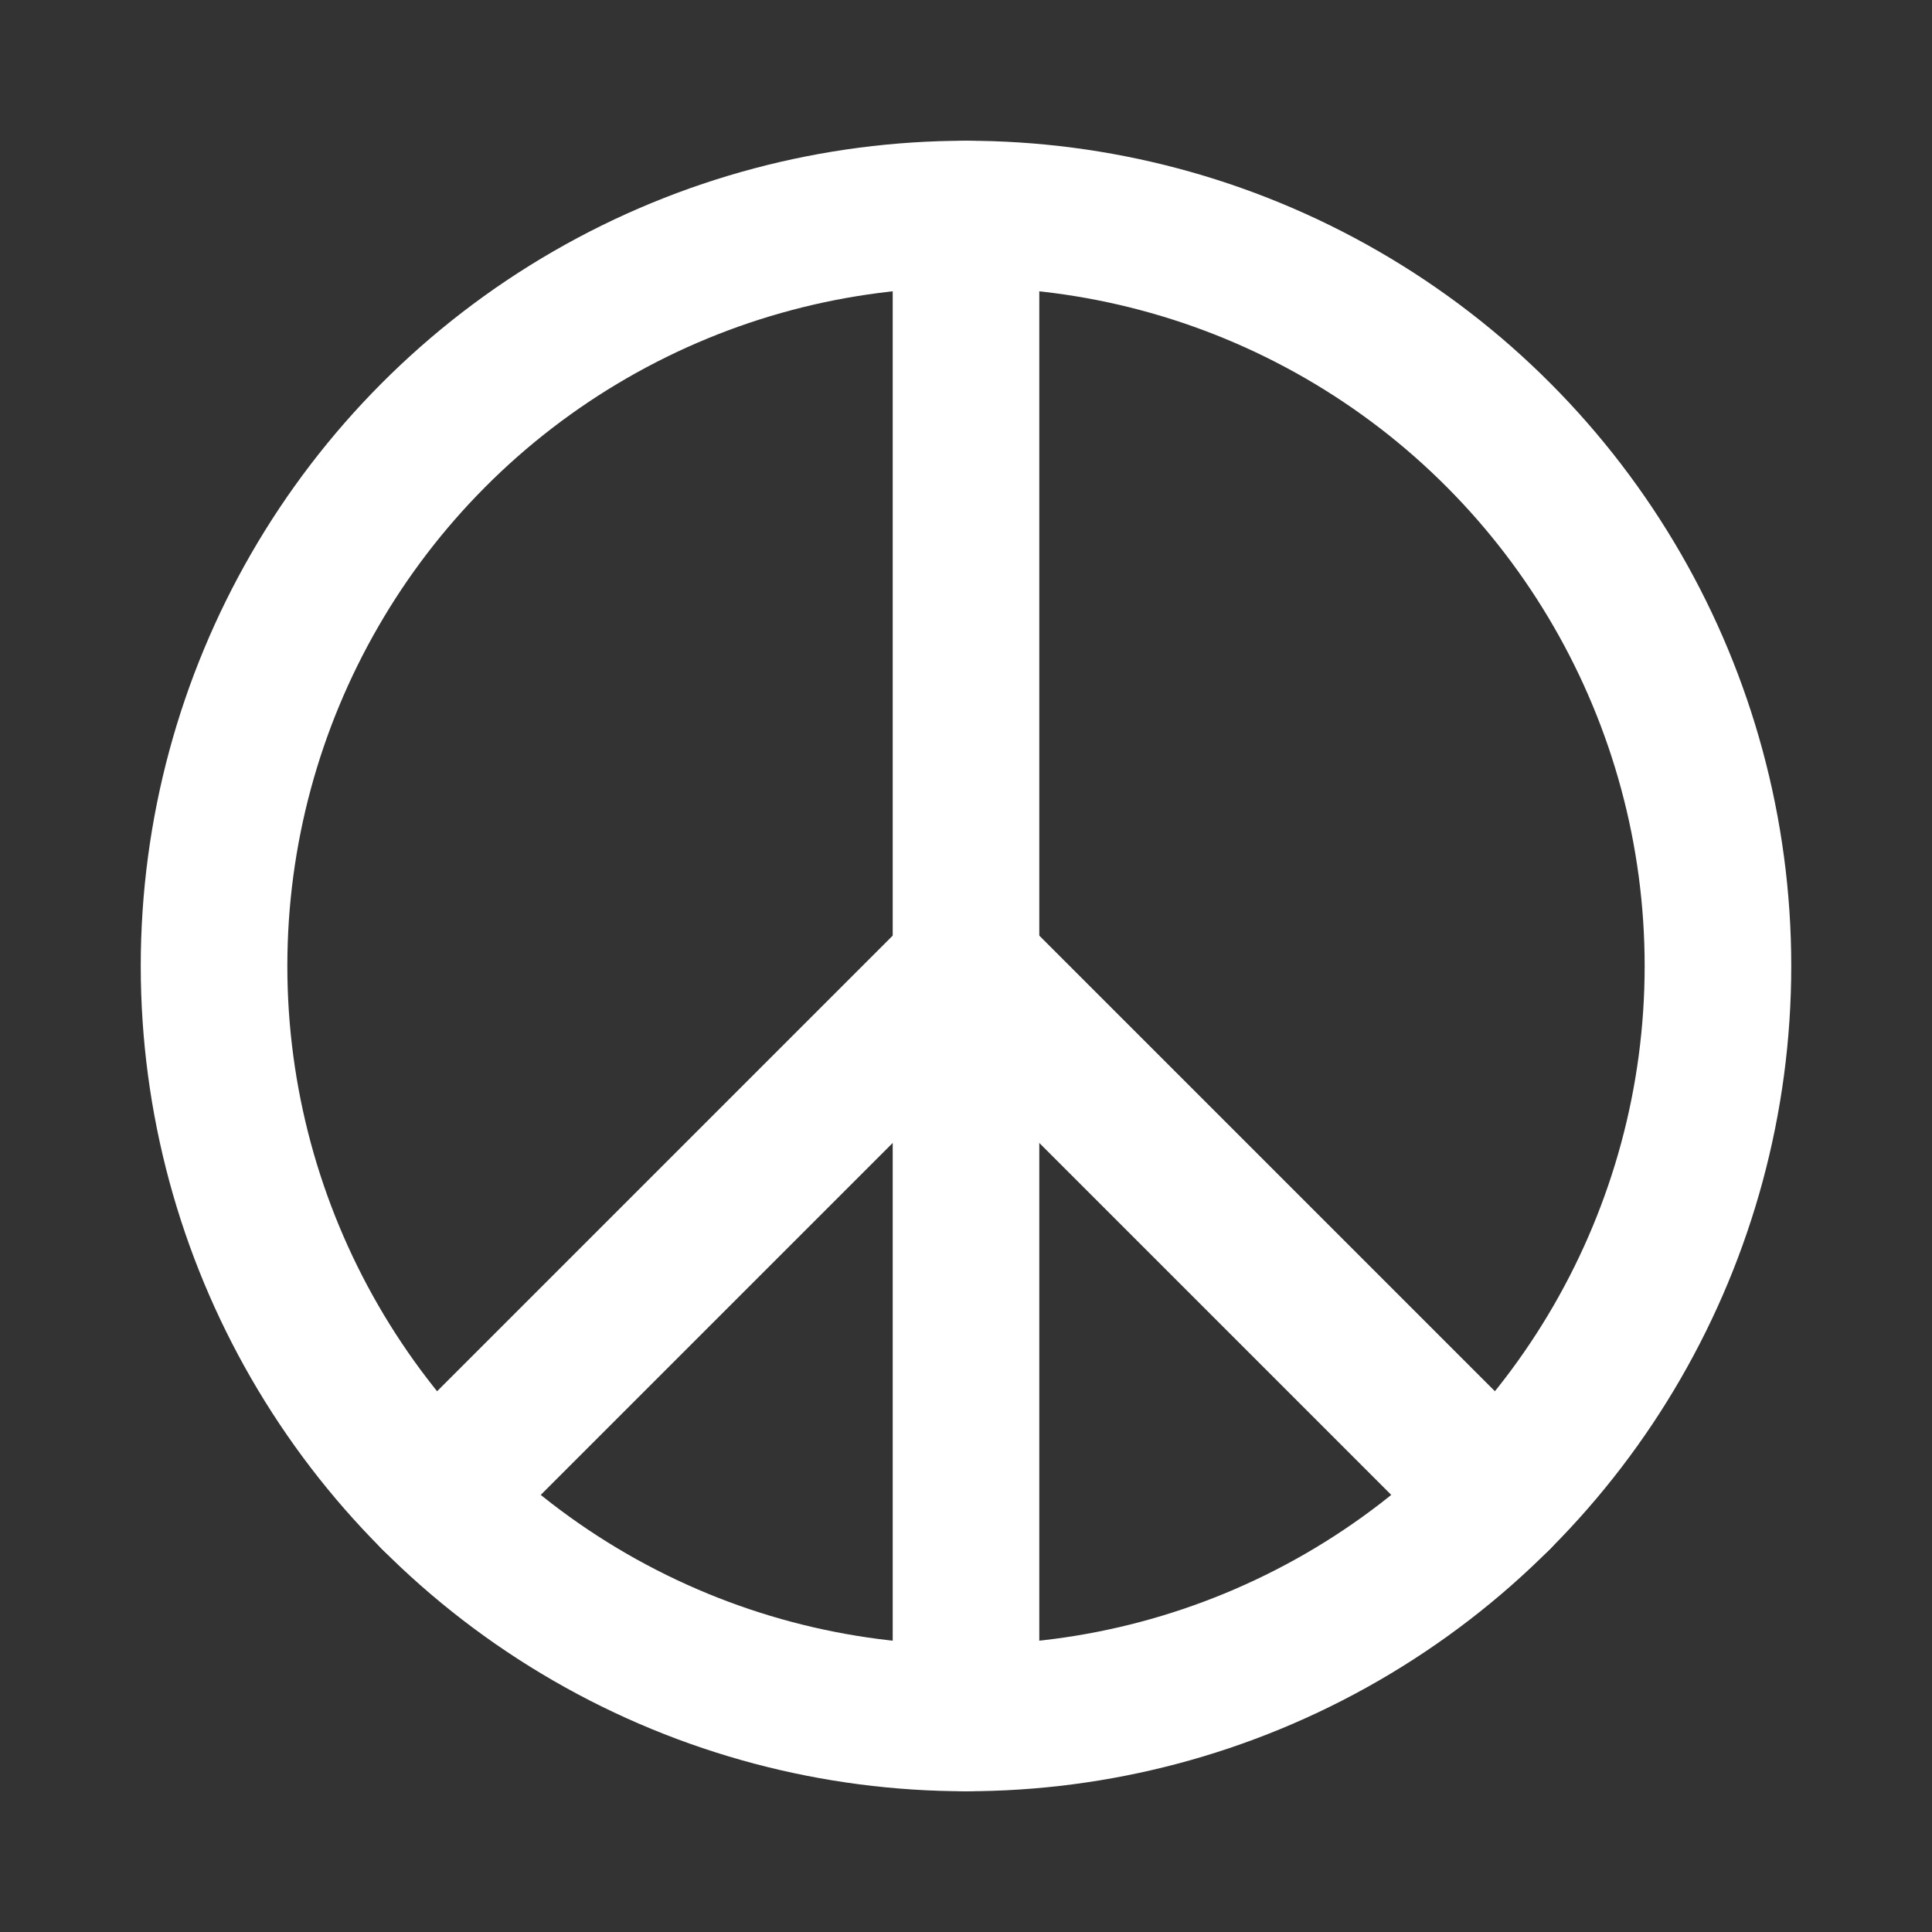 <?xml version="1.0" encoding="UTF-8" standalone="no"?>
<!-- Created with Inkscape (http://www.inkscape.org/) -->

<svg
   width="210mm"
   height="210mm"
   viewBox="0 0 210 210"
   version="1.1"
   id="svg1"
   xmlns="http://www.w3.org/2000/svg"
   xmlns:svg="http://www.w3.org/2000/svg">
  <rect x="0" y="0" width="210" height="210" fill="#333333" stroke="none"/>
  <defs
     id="defs1" />
  <g
     id="layer1">
    <g
       id="g16"
       style="stroke:#ffffff">
      <circle
         style="fill:none;stroke:#ffffff;stroke-width:15.934;stroke-linecap:round;stroke-linejoin:round;stroke-dasharray:none;paint-order:stroke fill markers"
         id="path13-8"
         cx="105"
         cy="105"
         r="81.734" />
      <path
         style="fill:none;stroke:#ffffff;stroke-width:15.934;stroke-linecap:round;stroke-linejoin:round;stroke-dasharray:none;paint-order:stroke fill markers"
         d="M 105,23.266 V 186.734"
         id="path14-2" />
      <path
         style="fill:none;stroke:#ffffff;stroke-width:15.934;stroke-linecap:round;stroke-linejoin:round;stroke-dasharray:none;paint-order:stroke fill markers"
         d="M 105,105 47.205,162.795"
         id="path15-4" />
      <path
         style="fill:none;stroke:#ffffff;stroke-width:15.934;stroke-linecap:round;stroke-linejoin:round;stroke-dasharray:none;paint-order:stroke fill markers"
         d="m 105,105 57.795,57.795"
         id="path16-5" />
    </g>
  </g>
</svg>
